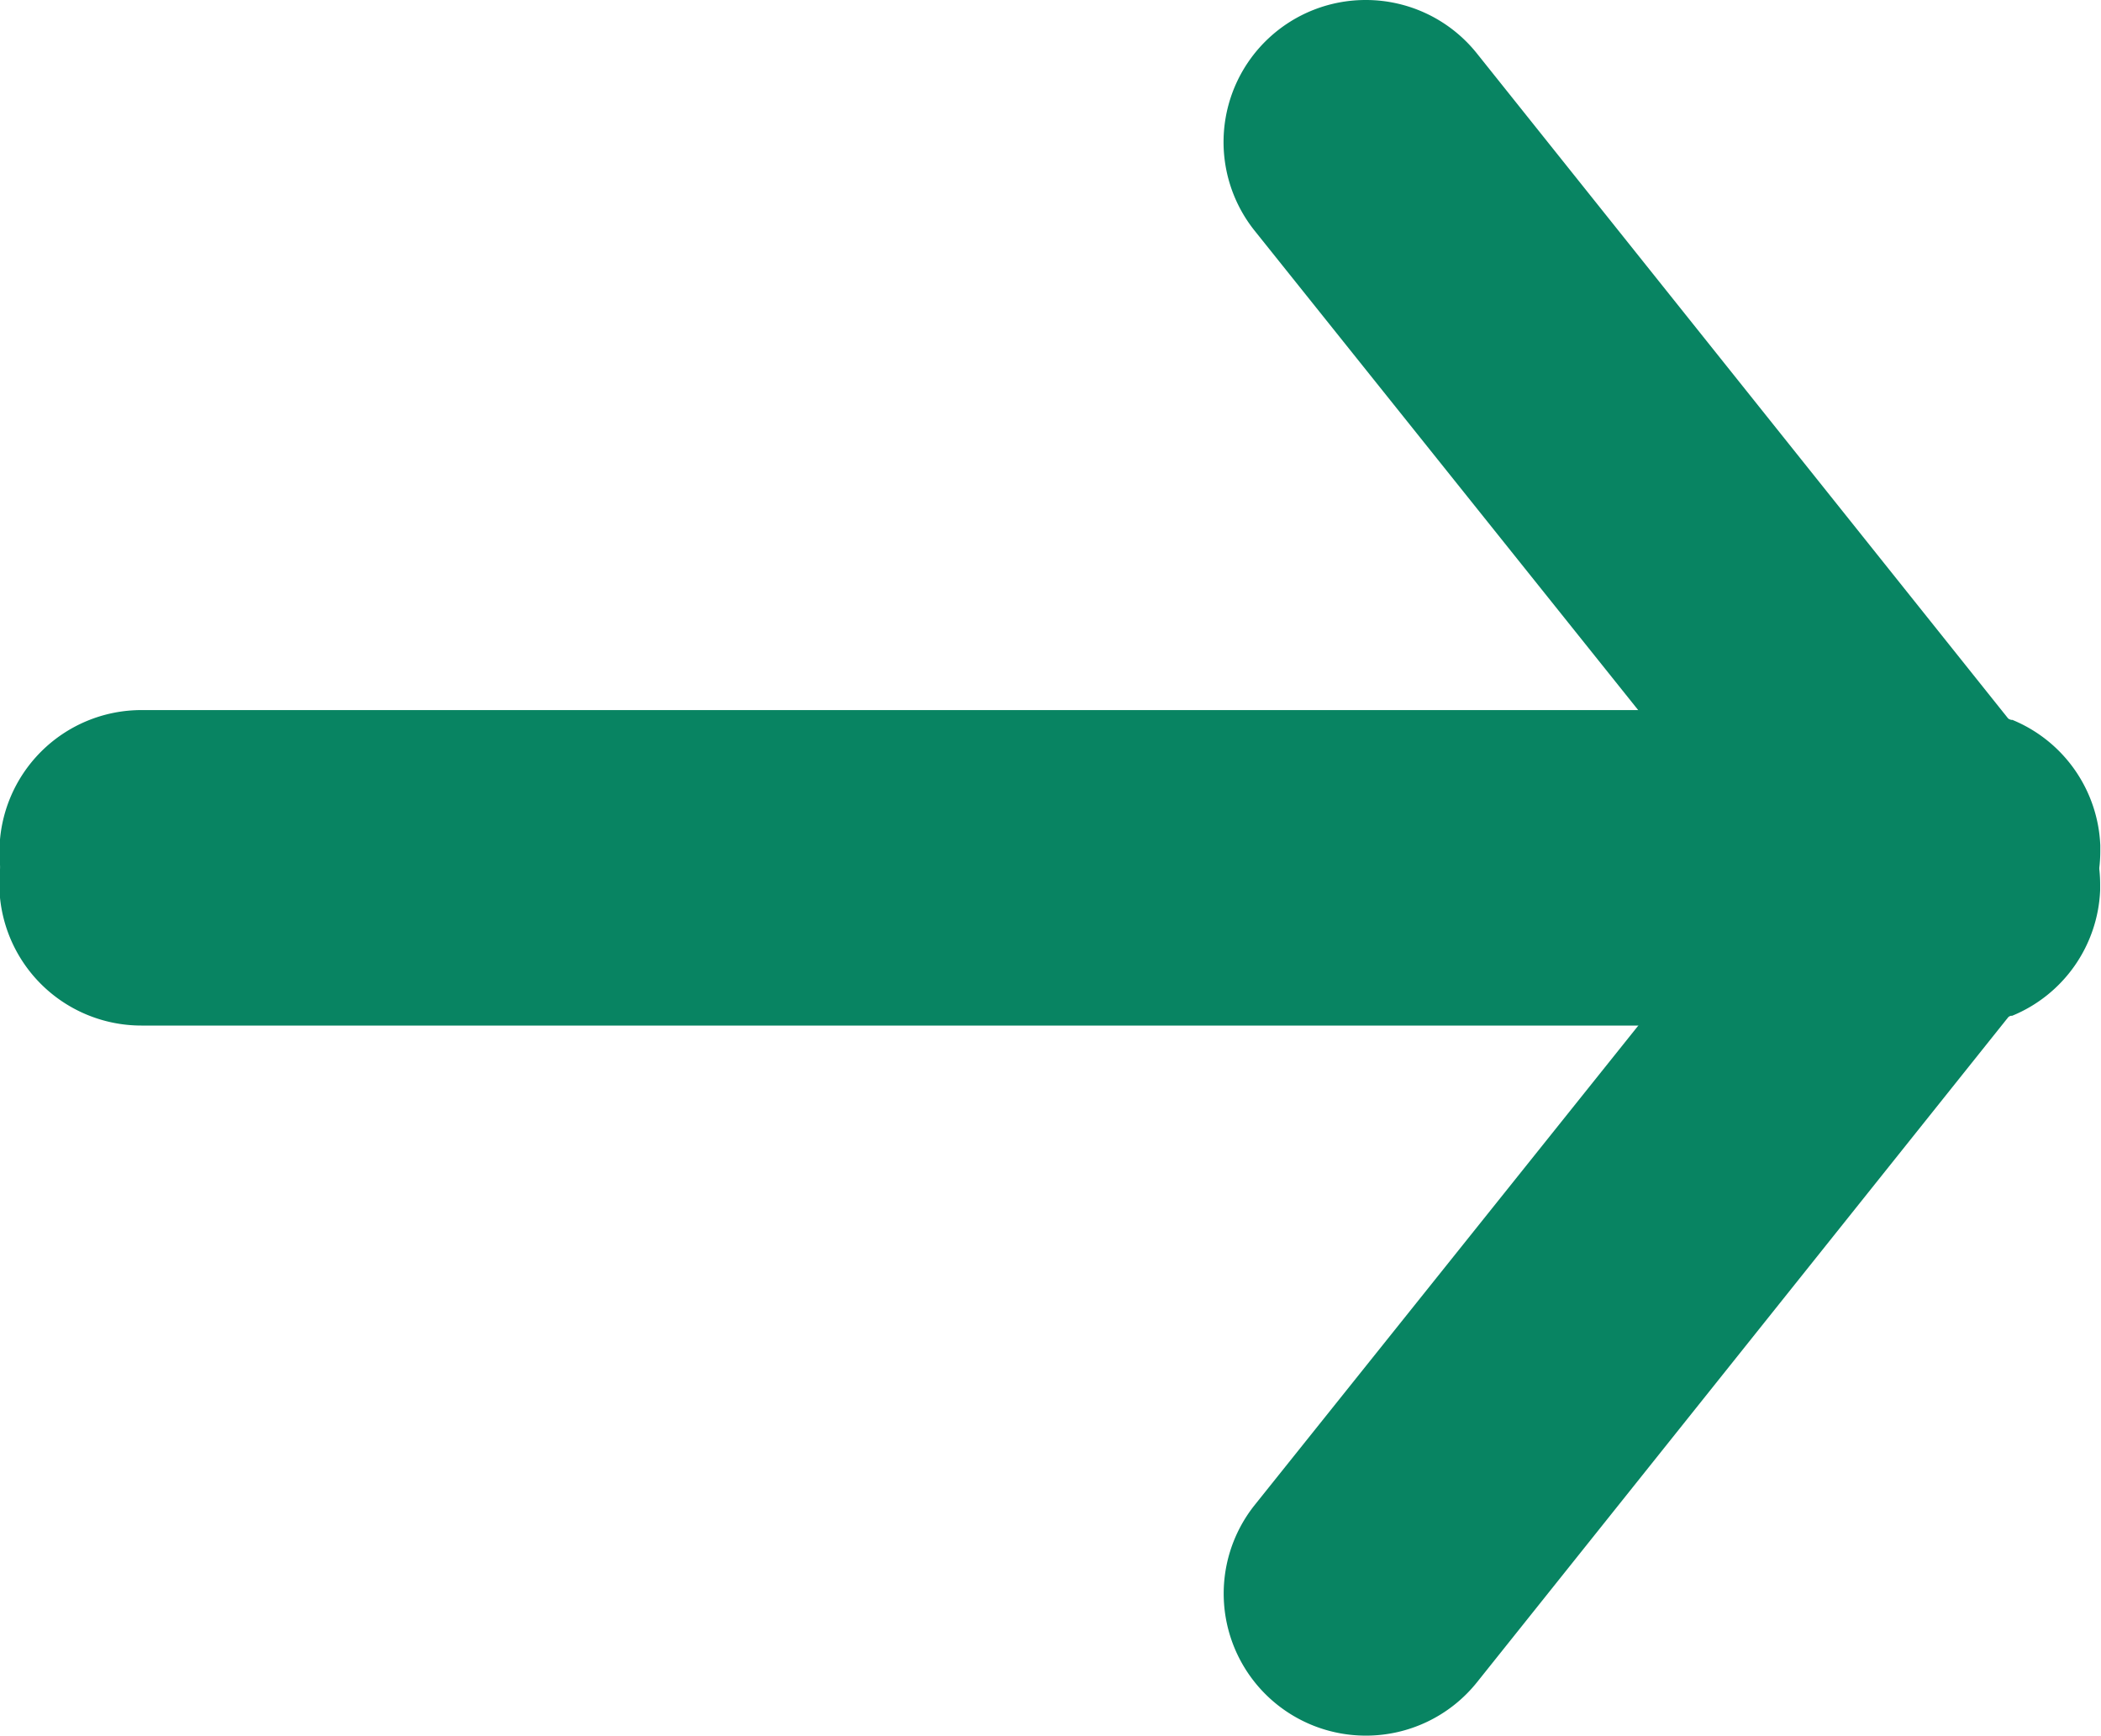 <svg xmlns="http://www.w3.org/2000/svg" width="14.789" height="12.22" viewBox="0 0 14.789 12.22">
  <g id="Group_16086" data-name="Group 16086" transform="translate(-101.733 -3.22)">
    <g id="arrow-right" transform="translate(102.733 4)">
      <path id="Path_5168" data-name="Path 5168" d="M13.617,18.189a1,1,0,0,1-.78-1.625l2.876-3.595H5a1,1,0,0,1,0-2H17.785a1,1,0,0,1,.375.069l0,0h.009a1,1,0,0,1,.619.883q0,.021,0,.042a1,1,0,0,1-.067.359v.016a1,1,0,0,1-.151.255L14.4,17.814A1,1,0,0,1,13.617,18.189Z" transform="translate(-5.004 -6.75)" fill="#088462"/>
    </g>
    <path id="Path_5168-2" data-name="Path 5168" d="M13.617,10.97a1,1,0,0,0-.78,1.625l2.876,3.595H5a1,1,0,0,0,0,2H17.785a1,1,0,0,0,.375-.069l0,0h.009a1,1,0,0,0,.619-.883q0-.021,0-.042a1,1,0,0,0-.067-.359v-.016a1,1,0,0,0-.151-.255L14.4,11.345A1,1,0,0,0,13.617,10.97Z" transform="translate(97.728 -7.75)" fill="#088462"/>
  </g>
</svg>
